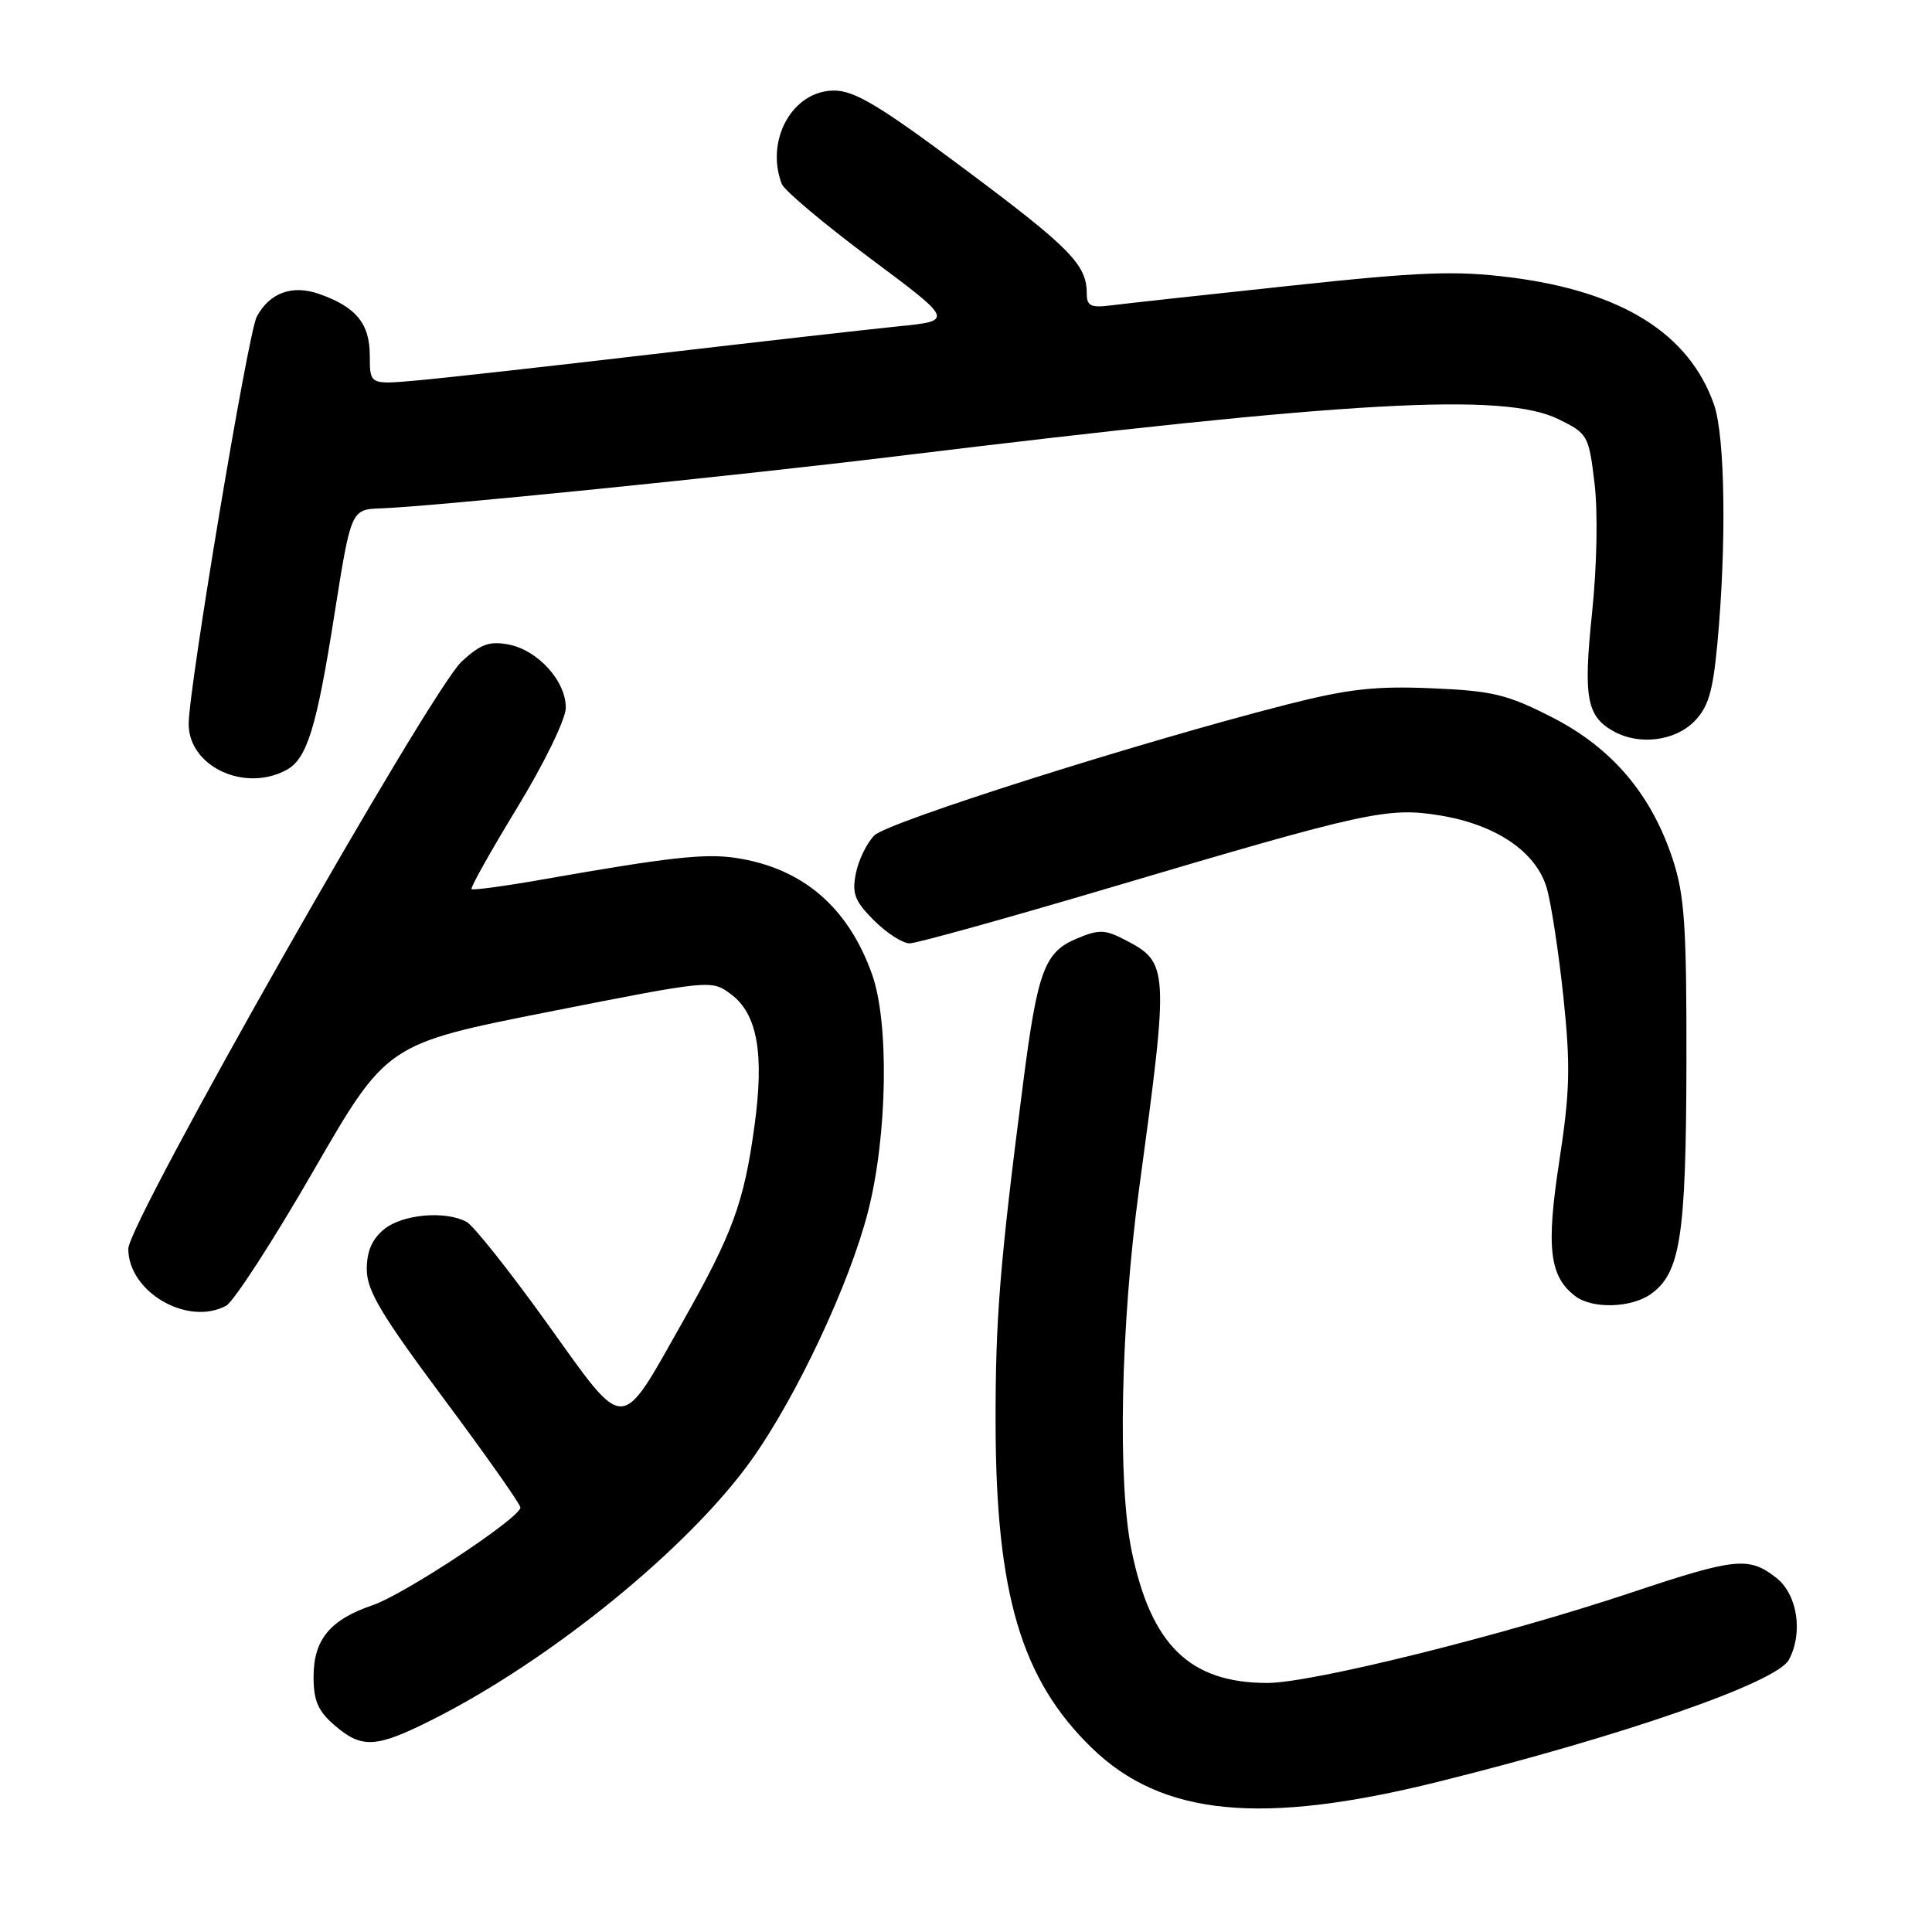 <?xml version="1.0" encoding="UTF-8" standalone="no"?>
<!DOCTYPE svg PUBLIC "-//W3C//DTD SVG 1.1//EN" "http://www.w3.org/Graphics/SVG/1.1/DTD/svg11.dtd" >
<svg xmlns="http://www.w3.org/2000/svg" xmlns:xlink="http://www.w3.org/1999/xlink" version="1.1" viewBox="0 0 256 256">
 <g >
 <path fill="currentColor"
d=" M 190.50 236.11 C 215.07 230.01 235.43 222.93 237.03 219.94 C 238.95 216.35 238.18 211.28 235.37 209.07 C 231.75 206.23 229.97 206.41 216.20 211.01 C 199.18 216.70 173.83 223.00 167.94 223.00 C 157.67 223.00 152.52 217.99 149.95 205.50 C 148.06 196.36 148.49 175.57 150.94 157.50 C 154.94 128.07 154.91 127.55 148.98 124.49 C 146.41 123.16 145.59 123.14 142.69 124.36 C 138.40 126.15 137.49 128.61 135.57 143.50 C 132.48 167.46 131.89 174.75 131.92 188.70 C 131.97 211.21 135.33 222.54 144.65 231.59 C 153.94 240.63 167.10 241.92 190.50 236.11 Z  M 57.28 227.87 C 72.98 219.98 91.26 205.10 99.56 193.47 C 105.55 185.08 112.59 170.07 115.03 160.50 C 117.59 150.47 117.84 135.48 115.54 129.07 C 112.36 120.16 106.32 115.01 97.50 113.68 C 93.41 113.06 88.65 113.59 72.15 116.49 C 67.01 117.40 62.66 117.99 62.48 117.81 C 62.30 117.64 65.03 112.77 68.55 106.99 C 72.12 101.13 74.95 95.31 74.97 93.81 C 75.01 90.27 71.29 86.15 67.38 85.40 C 64.85 84.92 63.67 85.35 61.18 87.65 C 57.00 91.53 17.00 161.98 17.00 165.47 C 17.00 171.19 24.84 175.76 29.96 173.02 C 30.96 172.48 36.16 164.46 41.51 155.18 C 51.24 138.32 51.24 138.32 72.76 134.06 C 94.23 129.82 94.28 129.82 96.86 131.74 C 100.36 134.35 101.29 139.59 99.97 149.20 C 98.59 159.33 97.08 163.45 90.52 175.04 C 82.02 190.08 83.05 190.06 72.49 175.34 C 67.55 168.45 62.74 162.40 61.82 161.90 C 59.00 160.39 53.36 160.89 50.91 162.87 C 49.31 164.17 48.60 165.79 48.60 168.19 C 48.60 171.00 50.49 174.17 58.80 185.33 C 64.41 192.86 68.98 199.35 68.96 199.76 C 68.87 201.16 53.57 211.27 49.39 212.69 C 43.72 214.62 41.55 217.26 41.55 222.19 C 41.55 225.35 42.14 226.73 44.33 228.61 C 47.96 231.73 49.81 231.63 57.28 227.87 Z  M 218.70 171.50 C 222.66 168.72 223.41 163.89 223.46 141.00 C 223.49 122.74 223.22 118.66 221.66 113.90 C 218.82 105.24 213.60 99.10 205.65 95.04 C 199.69 92.00 197.77 91.54 189.69 91.20 C 182.22 90.88 178.62 91.29 170.50 93.36 C 150.99 98.34 117.63 108.92 115.85 110.70 C 114.86 111.70 113.76 113.95 113.41 115.71 C 112.87 118.41 113.25 119.40 115.81 121.96 C 117.48 123.63 119.60 125.00 120.53 125.00 C 121.45 125.00 133.52 121.64 147.35 117.54 C 181.00 107.56 183.90 106.93 190.75 108.04 C 198.26 109.26 203.59 112.89 204.97 117.73 C 205.56 119.80 206.55 126.32 207.17 132.21 C 208.11 141.25 208.03 144.63 206.62 153.82 C 204.85 165.33 205.30 169.14 208.74 171.75 C 210.98 173.45 216.09 173.32 218.70 171.50 Z  M 37.93 102.04 C 40.68 100.57 41.94 96.50 44.32 81.38 C 46.52 67.50 46.52 67.50 50.51 67.36 C 57.17 67.13 97.25 63.08 118.50 60.49 C 179.10 53.10 199.21 51.97 206.50 55.54 C 210.39 57.45 210.52 57.68 211.28 64.00 C 211.74 67.80 211.61 74.93 210.96 81.17 C 209.77 92.54 210.24 94.99 213.96 96.98 C 217.28 98.76 221.92 98.17 224.45 95.64 C 226.34 93.75 226.95 91.75 227.55 85.39 C 228.79 72.19 228.59 57.83 227.12 53.62 C 223.82 44.19 214.88 38.61 200.12 36.75 C 192.86 35.84 188.27 36.01 171.00 37.86 C 159.72 39.06 149.04 40.23 147.25 40.46 C 144.53 40.81 144.00 40.55 144.00 38.87 C 144.00 35.08 141.83 32.86 127.88 22.45 C 116.59 14.01 113.24 12.00 110.52 12.00 C 105.03 12.00 101.36 18.56 103.59 24.38 C 103.92 25.23 109.18 29.66 115.29 34.22 C 126.40 42.50 126.40 42.50 118.95 43.25 C 114.85 43.67 100.25 45.32 86.50 46.93 C 72.75 48.54 58.69 50.11 55.25 50.41 C 49.00 50.97 49.00 50.97 49.00 47.14 C 49.00 42.87 47.18 40.66 42.26 38.94 C 38.70 37.70 35.71 38.80 34.02 41.97 C 32.87 44.11 25.00 91.21 25.00 95.93 C 25.00 101.54 32.36 105.02 37.93 102.04 Z "/>
</g>
</svg>